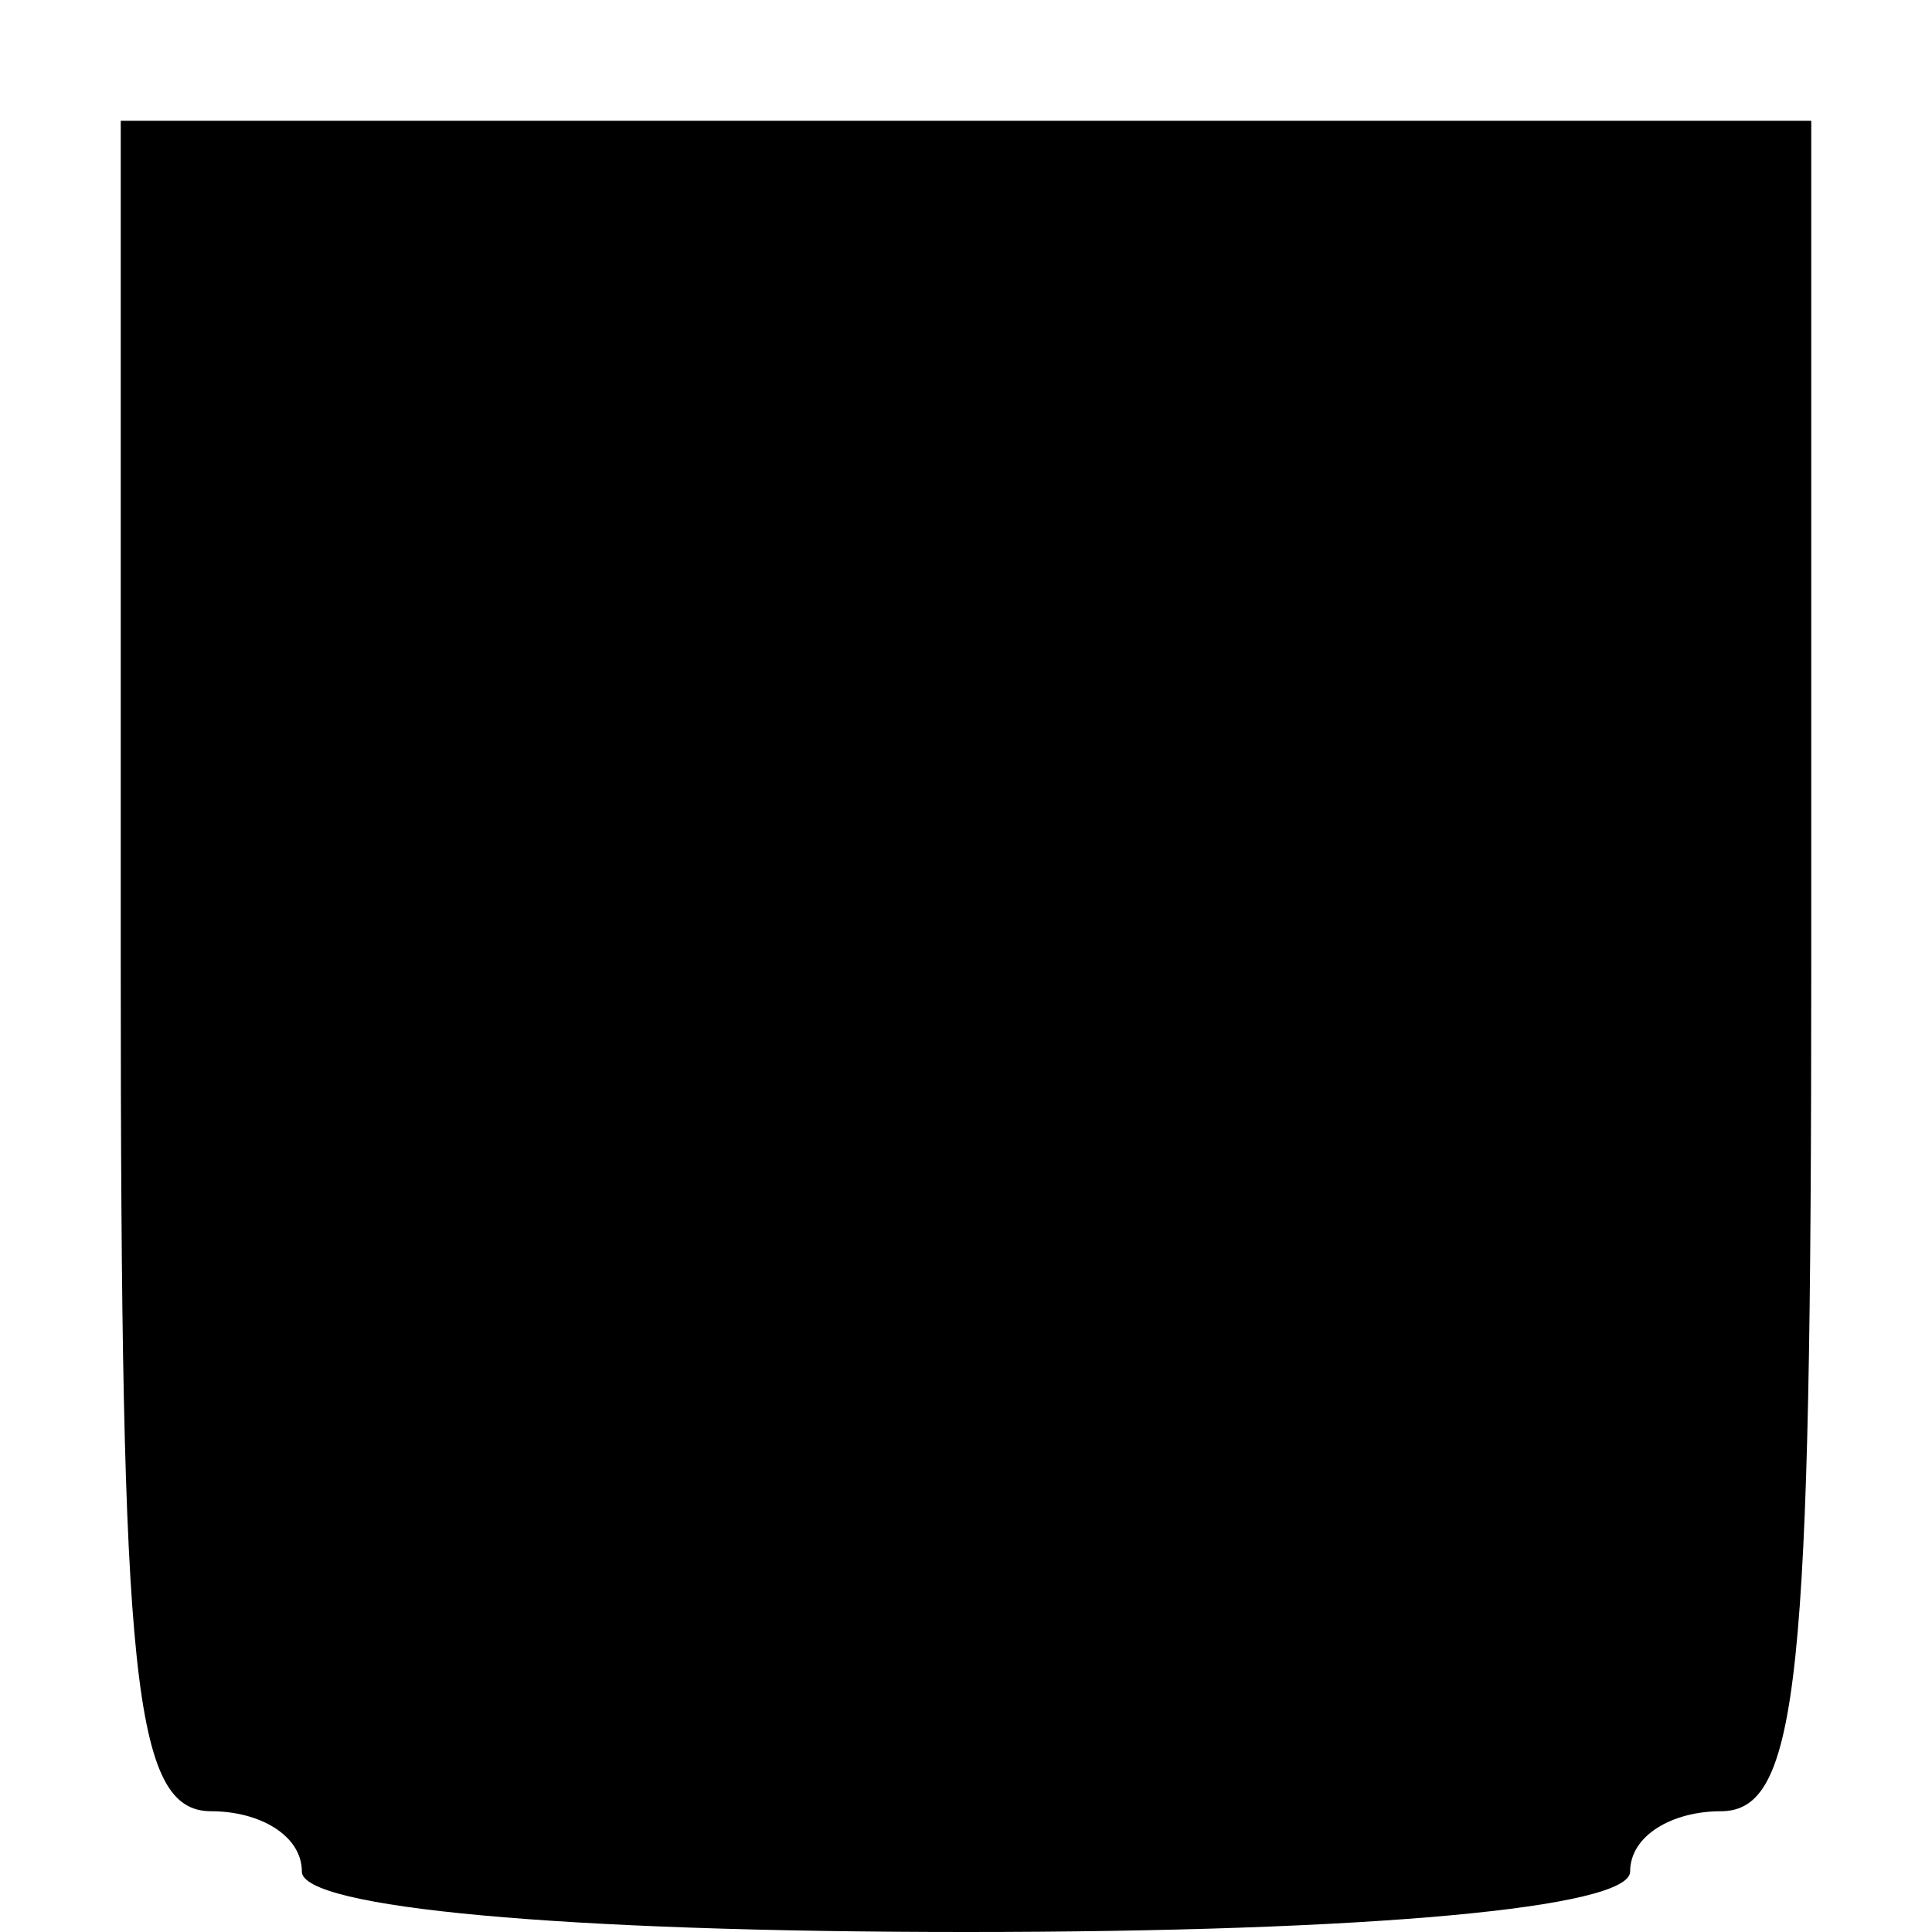 <?xml version="1.0" standalone="no"?>
<!DOCTYPE svg PUBLIC "-//W3C//DTD SVG 20010904//EN"
 "http://www.w3.org/TR/2001/REC-SVG-20010904/DTD/svg10.dtd">
<svg version="1.0" xmlns="http://www.w3.org/2000/svg"
 width="32pt" height="32pt" viewBox="0 0 32 32"
 preserveAspectRatio="xMidYMid meet">
<g transform="translate(0,32) scale(0.1,-0.1)"
fill="#000000" stroke="none">
<path fill="#000000" stroke="none" d="M20 160 c0 -118 2 -140 15 -140 8 0 15
-4 15 -10 0 -6 43 -10 110 -10 67 0 110 4 110 10 0 6 7 10 15 10 13 0 15 22
15 140 l0 140 -140 0 -140 0 0 -140z"/>
</g>
</svg>
